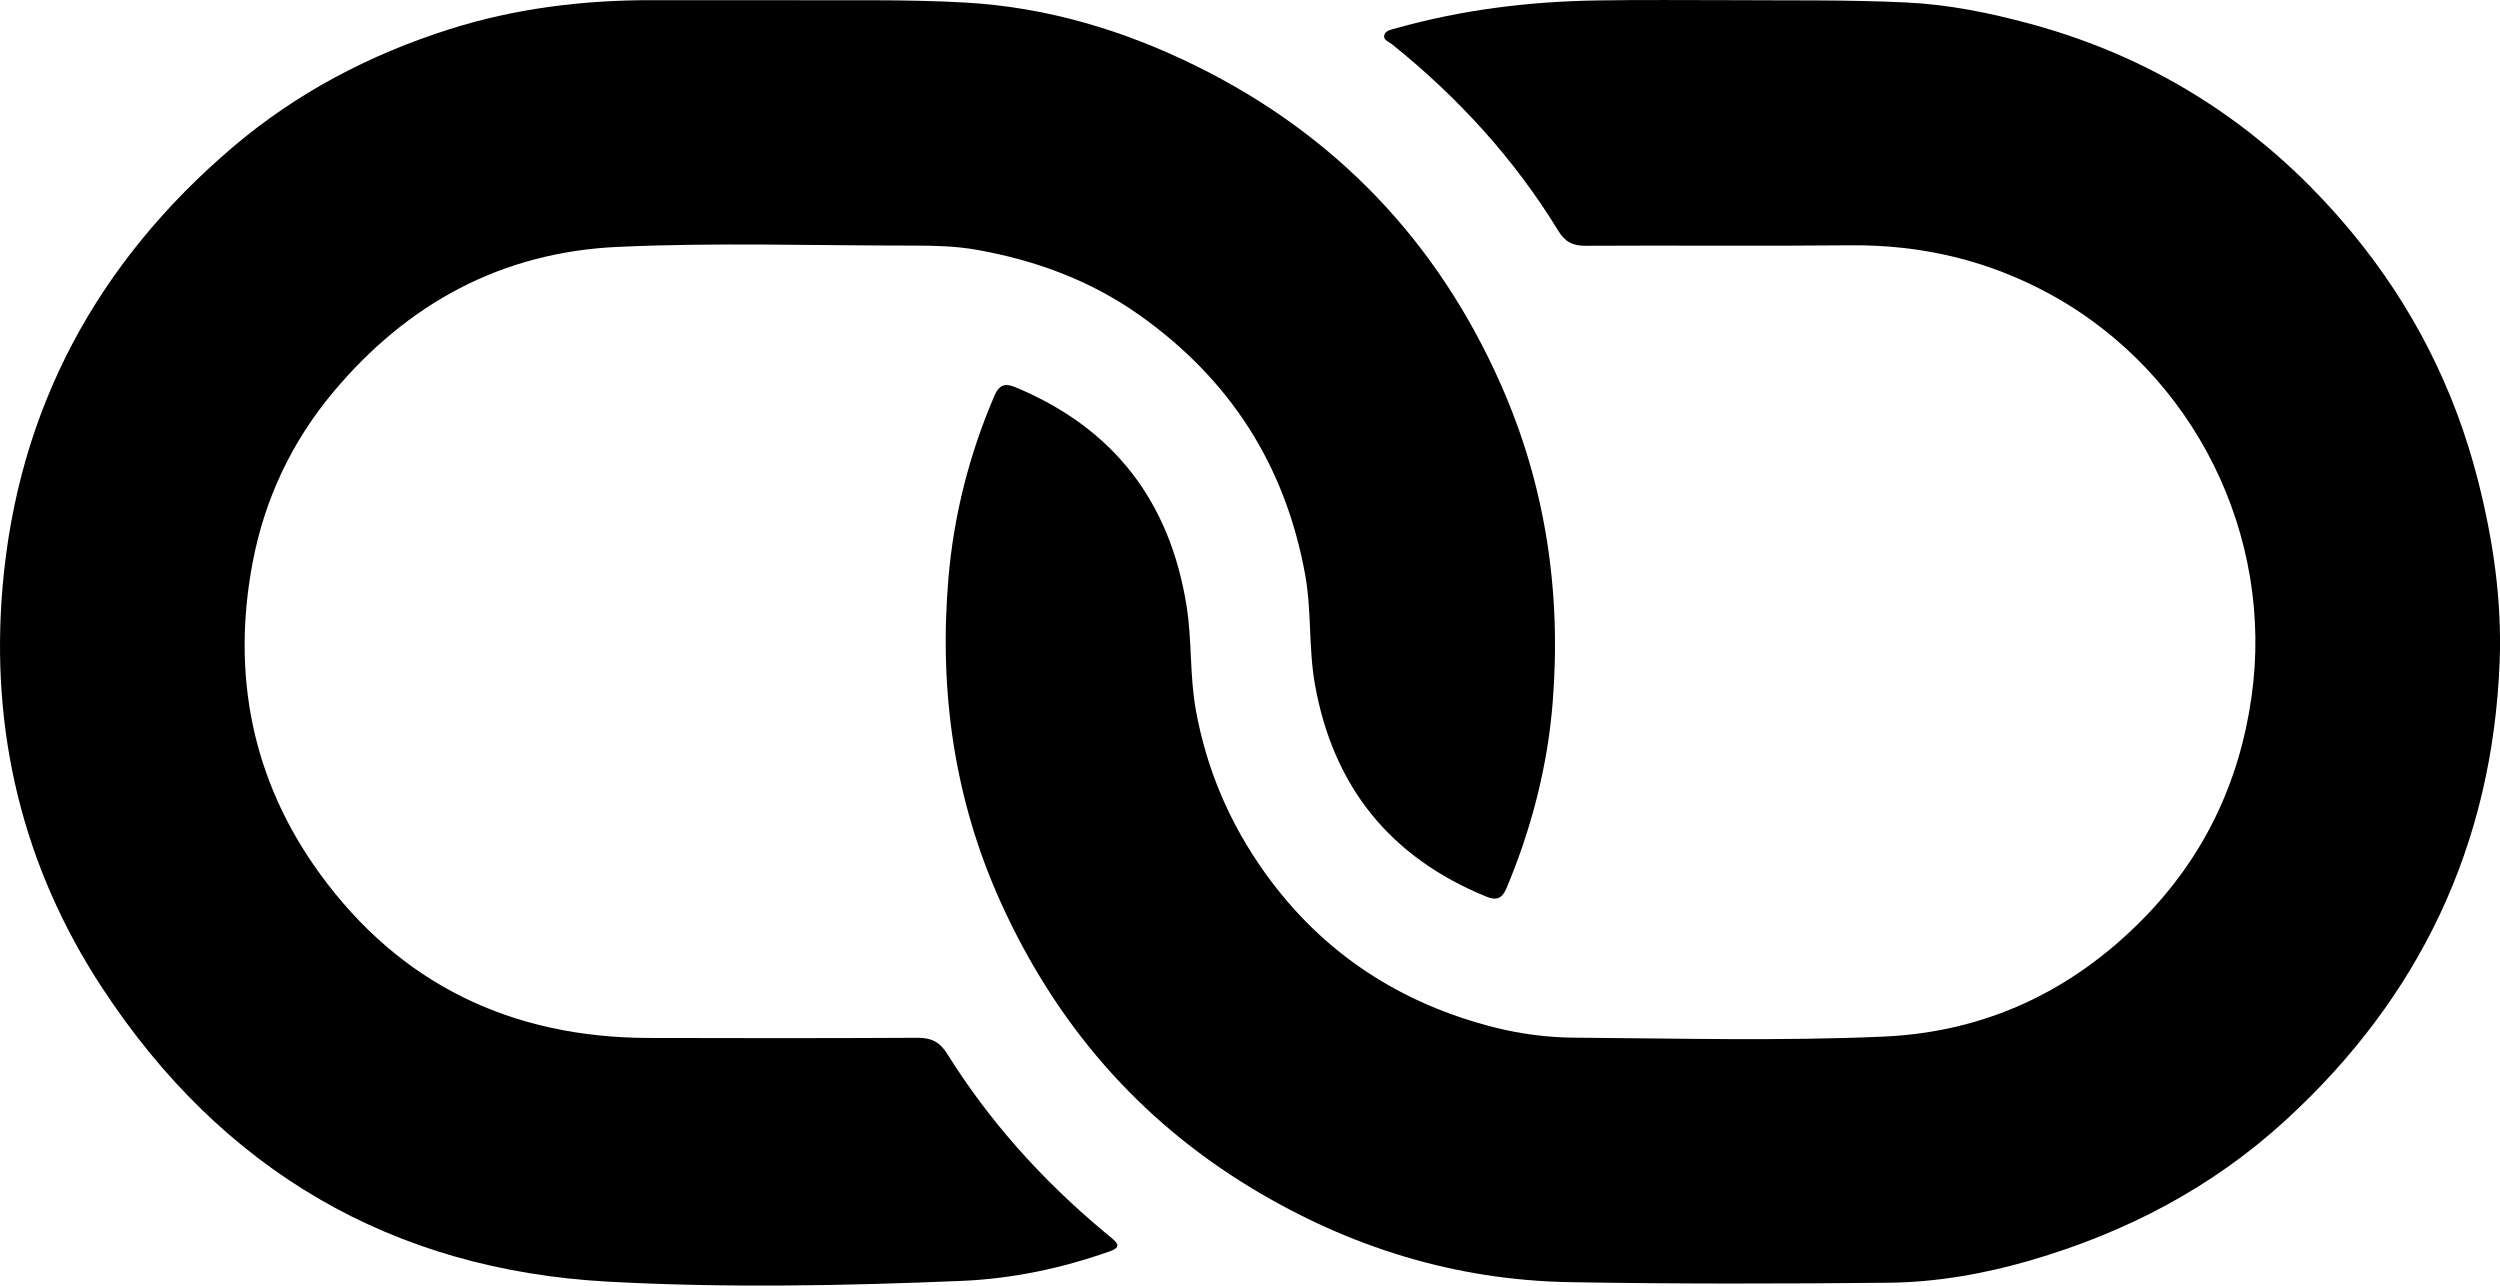 <?xml version="1.0" encoding="utf-8"?>
<!-- Generator: Adobe Illustrator 26.3.1, SVG Export Plug-In . SVG Version: 6.00 Build 0)  -->
<svg version="1.1" id="Calque_1" xmlns="http://www.w3.org/2000/svg" xmlns:xlink="http://www.w3.org/1999/xlink" x="0px" y="0px"
	 viewBox="0 0 424.68 218.41" style="enable-background:new 0 0 424.68 218.41;" xml:space="preserve">
<g>
	<path d="M133.96,0.03c9.12,0.09,19.62-0.19,30.11,0.41c13.85,0.8,26.88,4.72,39.19,10.8c23.72,11.72,40.96,29.83,51.68,54.04
		c7.61,17.18,10.29,35.24,8.83,53.88c-0.86,11-3.61,21.62-7.9,31.82c-0.72,1.7-1.74,2-3.34,1.35
		c-16.35-6.66-26.05-18.66-29.16-36.06c-1.1-6.18-0.54-12.46-1.66-18.65c-3.39-18.64-12.82-33.28-28.26-44.17
		c-8.32-5.87-17.64-9.26-27.56-11.02c-3.5-0.62-7.14-0.71-10.71-0.71c-16.75,0.01-33.51-0.55-50.24,0.22
		c-19.71,0.9-35.69,9.58-48.3,24.63c-7.1,8.47-11.7,18.25-13.73,29.01c-3.61,19.13-0.06,37.04,11.44,52.86
		c13.68,18.81,32.57,27.8,55.75,27.88c15.25,0.05,30.5,0.05,45.75-0.03c2.33-0.01,3.77,0.67,5.06,2.73
		c7.15,11.46,16.09,21.38,26.44,30.05c0.51,0.43,1.03,0.84,1.54,1.28c1.16,1,1.45,1.58-0.44,2.24c-8.15,2.88-16.56,4.64-25.13,5
		c-19.99,0.83-40.04,1.21-59.98,0.13c-36.81-1.99-65.66-18.94-85.93-49.83C3.82,147.23-1.67,124.17,0.44,99.67
		C3.02,69.5,16.48,44.62,39.56,24.98c10.86-9.24,23.3-15.73,36.8-20.02C87.52,1.42,99.1,0,110.83,0.03
		C118.08,0.04,125.33,0.03,133.96,0.03z"/>
	<path d="M294.54,0.03c9.11,0.07,19.19-0.09,29.27,0.39c7.22,0.34,14.21,1.77,21.11,3.64c22.05,5.97,40.26,18.04,54.74,35.6
		c10.18,12.35,17.3,26.34,21.27,41.91c2.59,10.16,4.1,20.49,3.69,30.9c-1.22,30.95-13.5,56.89-36.36,77.83
		c-12.52,11.47-27.17,19.09-43.33,23.8c-7.83,2.28-15.95,3.72-24.12,3.8c-18.08,0.18-36.16,0.22-54.24-0.1
		c-19.37-0.35-37.3-5.91-53.91-15.94c-19.36-11.7-33.35-28.05-42.63-48.51c-7.95-17.53-10.54-36.03-8.92-55.09
		c0.91-10.73,3.55-21.12,7.83-31.07c0.78-1.82,1.79-2.14,3.5-1.43c16.71,6.93,26.29,19.36,29.13,37.2
		c0.93,5.86,0.51,11.79,1.57,17.65c1.84,10.19,5.81,19.38,11.8,27.74c9.77,13.62,23.01,22.19,39.15,26.23
		c4.33,1.08,8.89,1.66,13.35,1.69c17.49,0.12,35,0.59,52.48-0.18c17.28-0.76,32.01-7.67,44.13-20
		c10.3-10.48,16.33-23.07,18.41-37.62c3.94-27.52-9.76-55.1-34.14-68.46c-10.59-5.8-21.93-8.46-34.02-8.34
		c-15,0.15-30-0.01-44.99,0.08c-2.18,0.01-3.47-0.68-4.61-2.56c-7.5-12.26-17.07-22.71-28.27-31.7c-0.52-0.42-1.55-0.7-1.26-1.59
		c0.24-0.73,1.16-0.87,1.88-1.07c11.29-3.19,22.83-4.6,34.53-4.76C278.9-0.05,286.23,0.03,294.54,0.03z"/>
</g>
</svg>
